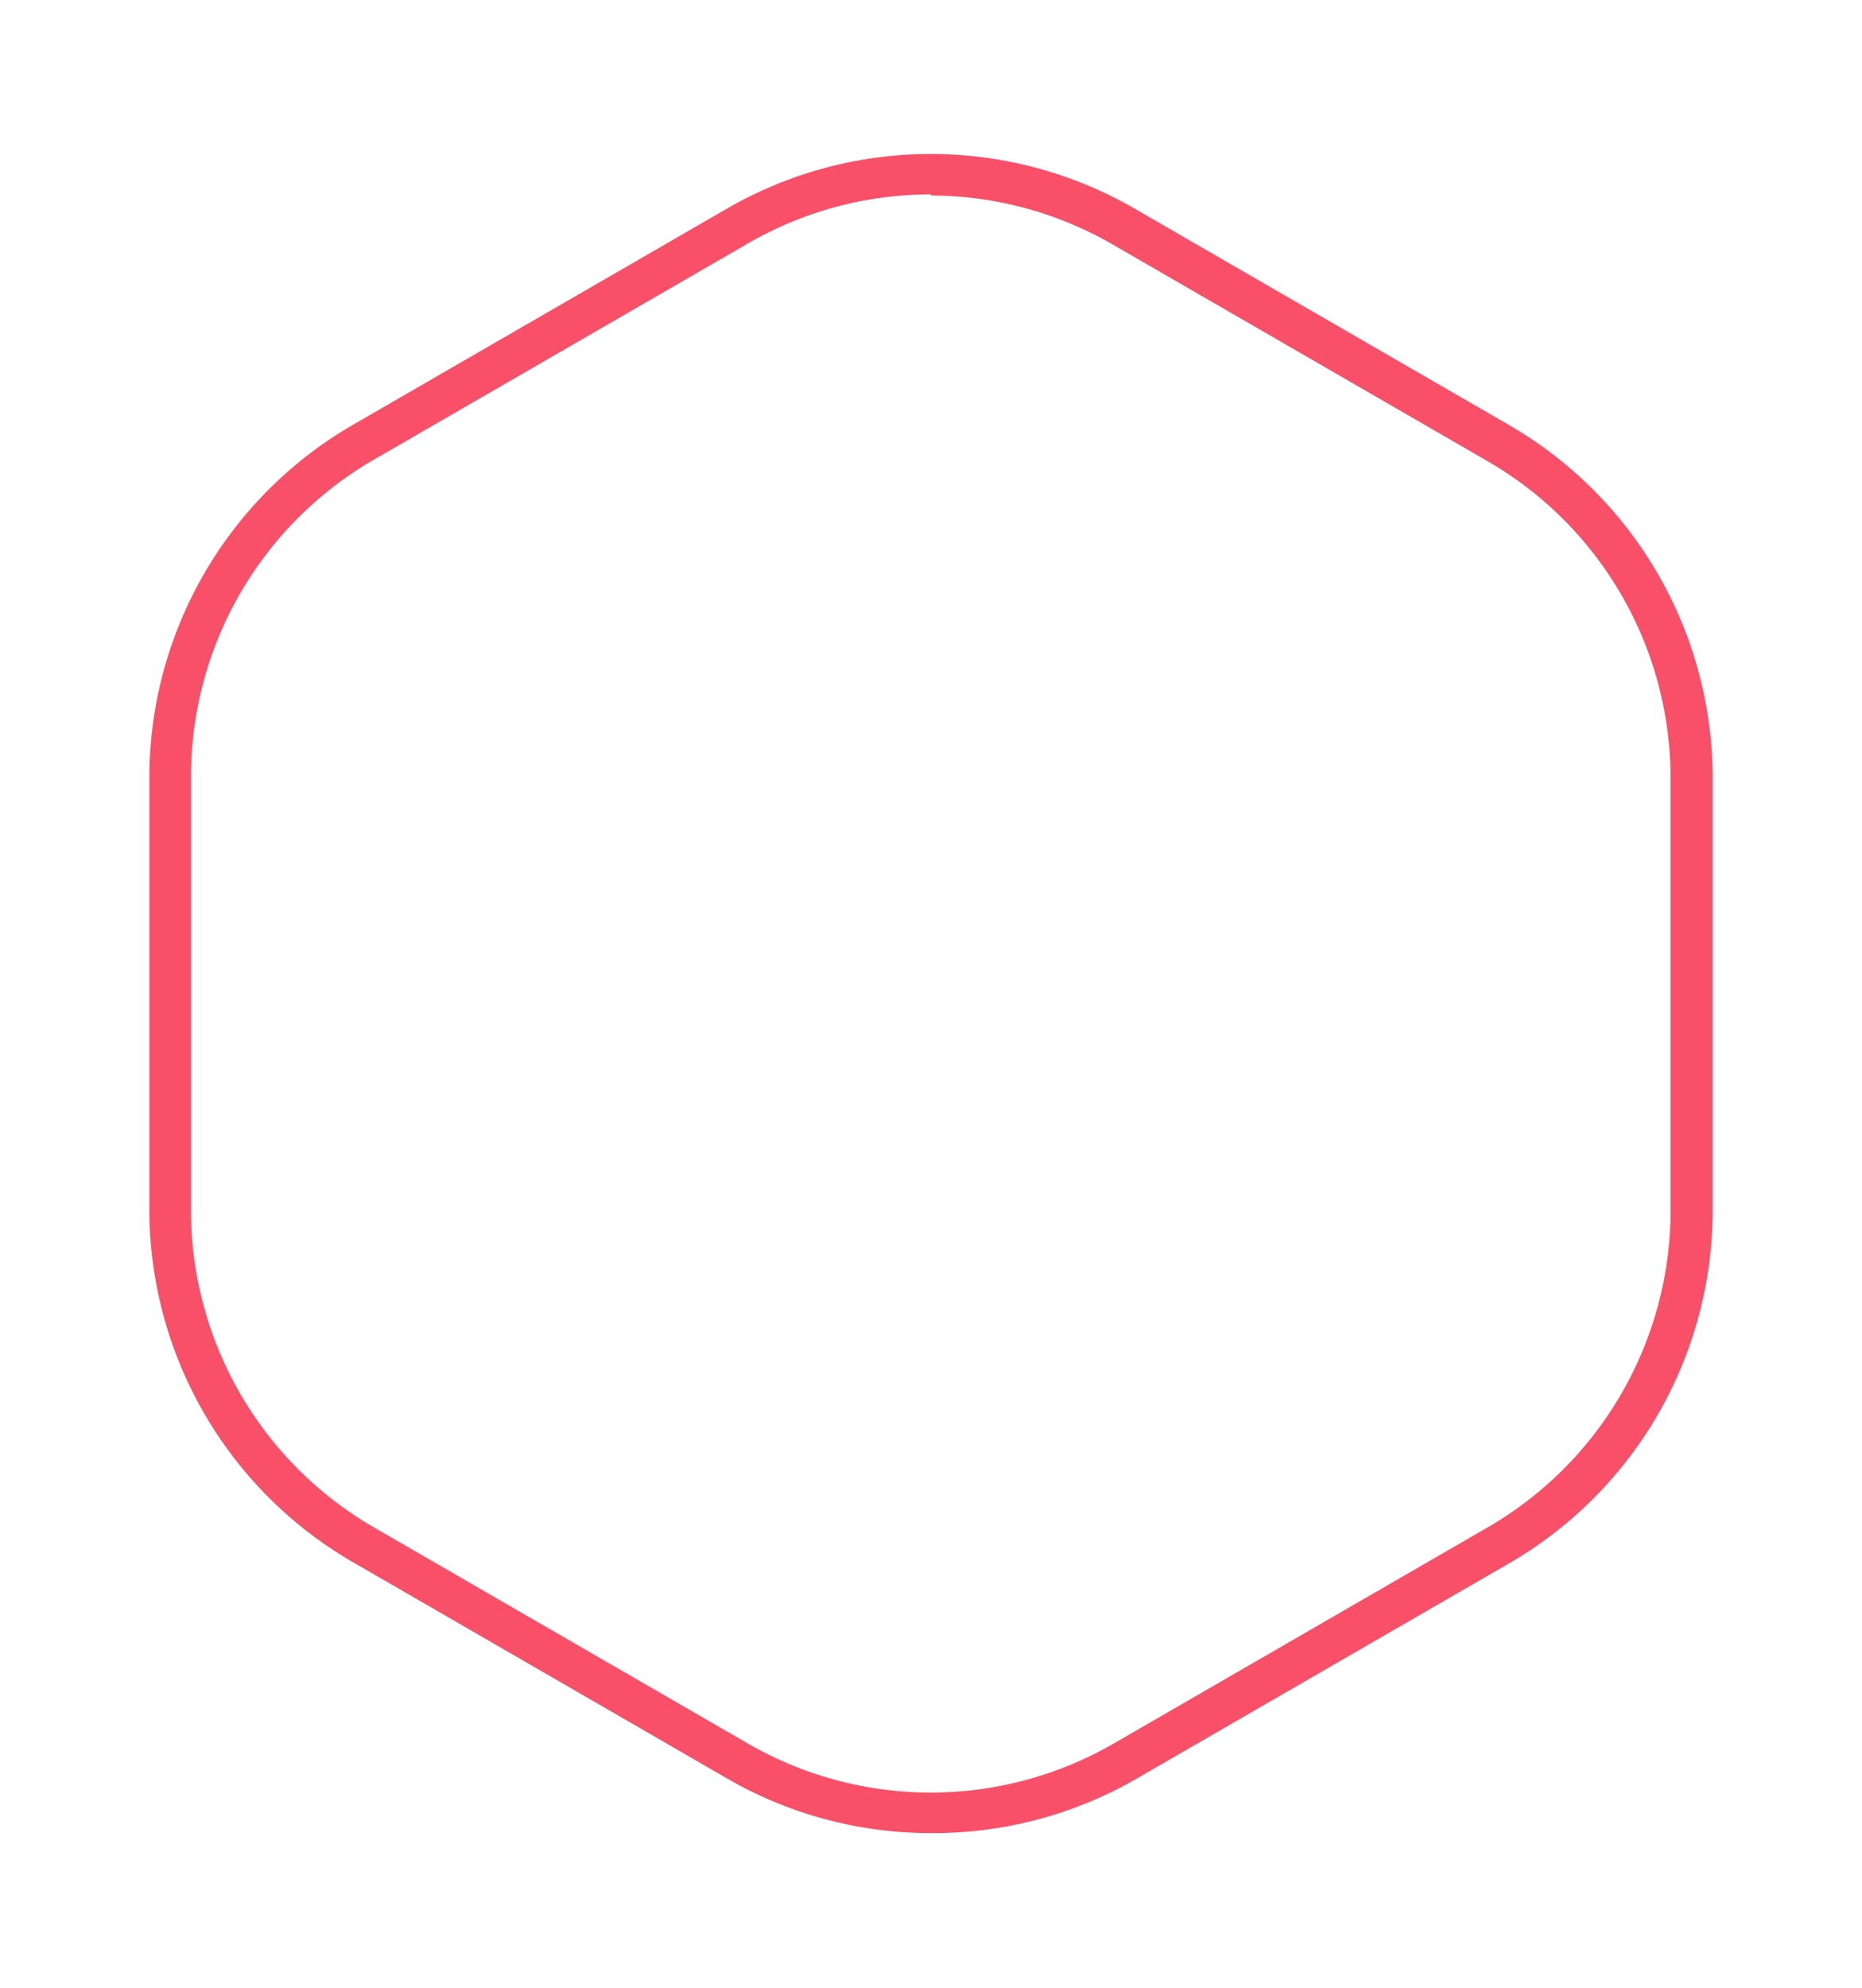 <svg id="Layer_1" data-name="Layer 1" xmlns="http://www.w3.org/2000/svg" viewBox="0 0 134.14 143.13"><defs><style>.cls-1{fill:#f85068;}</style></defs><title>preloader</title><path class="cls-1" d="M67.07,132a29.28,29.28,0,0,1-14.65-3.91l-27-15.6A29.37,29.37,0,0,1,10.76,87.16V56A29.37,29.37,0,0,1,25.41,30.6l27-15.6a29.37,29.37,0,0,1,29.29,0l27,15.6A29.37,29.37,0,0,1,123.38,56v31.2a29.37,29.37,0,0,1-14.65,25.37l-27,15.6A29.28,29.28,0,0,1,67.07,132Zm0-118a26.29,26.29,0,0,0-13.15,3.51l-27,15.6A26.37,26.37,0,0,0,13.76,56v31.2a26.37,26.37,0,0,0,13.15,22.77l27,15.6a26.36,26.36,0,0,0,26.29,0l27-15.6a26.37,26.37,0,0,0,13.15-22.77V56a26.36,26.36,0,0,0-13.15-22.77l-27-15.6A26.29,26.29,0,0,0,67.07,14.08Z"/></svg>